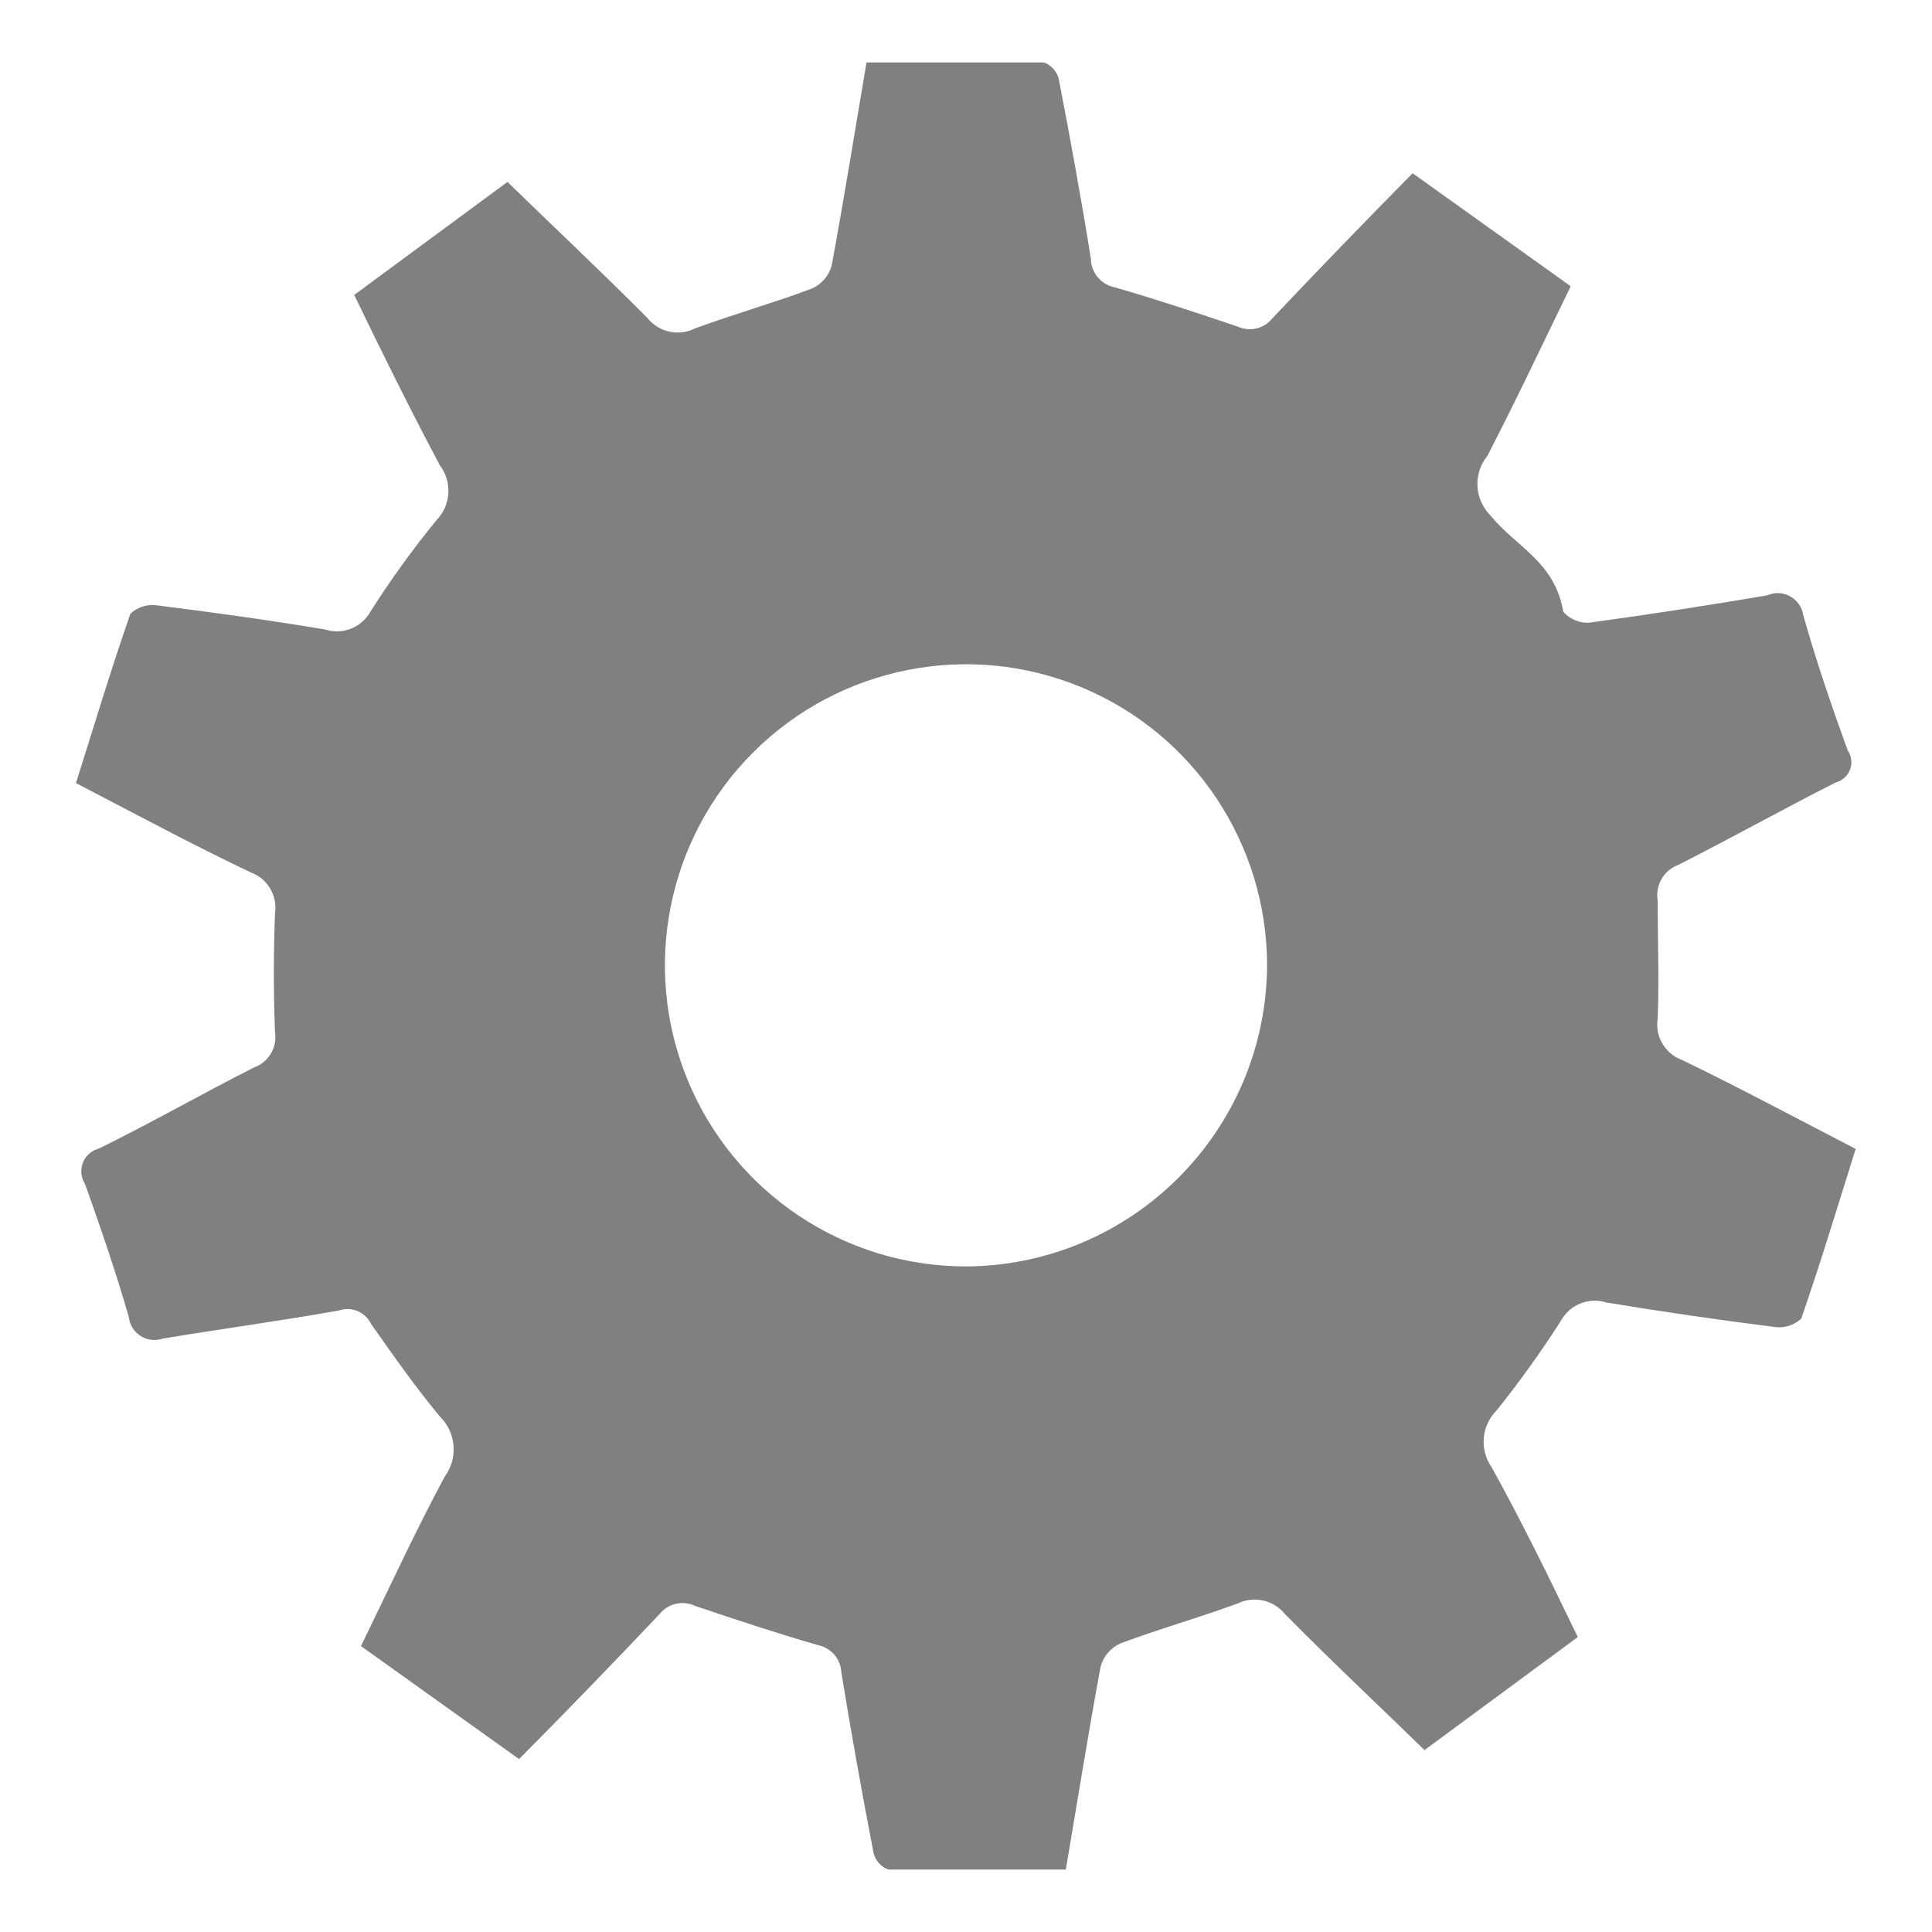 <?xml version="1.0" encoding="UTF-8"?>
<svg width="18px" height="18px" viewBox="0 0 18 18" version="1.1" xmlns="http://www.w3.org/2000/svg" xmlns:xlink="http://www.w3.org/1999/xlink">
    <!-- Generator: sketchtool 40.2 (33826) - http://www.bohemiancoding.com/sketch -->
    <title>67F04D96-ACAE-4311-A827-1B2E96AA1019</title>
    <desc>Created with sketchtool.</desc>
    <defs></defs>
    <g id="Public-Docs-Colour-Patterns" stroke="none" stroke-width="1" fill="none" fill-rule="evenodd">
        <g id="Postman-320" transform="translate(-286, -26)" fill="#808080">
            <g id="Header">
                <g id="Group" transform="translate(280, 20)">
                    <g id="ic_settings" transform="translate(6, 6)">
                        <g id="gear">
                            <g id="Global-Dash">
                                <g id="Icon-Sheet">
                                    <g id="ic-integrate-copy">
                                        <path d="M17.289,10.704 C17.121,11.238 16.962,11.766 16.782,12.285 C16.715,12.348 16.624,12.376 16.533,12.363 C16.009,12.297 15.487,12.221 14.967,12.135 C14.804,12.083 14.627,12.154 14.544,12.303 C14.359,12.593 14.159,12.872 13.944,13.14 C13.803,13.281 13.782,13.503 13.896,13.668 C14.181,14.181 14.433,14.7 14.7,15.252 L13.272,16.305 C12.834,15.879 12.393,15.465 11.97,15.036 C11.863,14.905 11.68,14.866 11.529,14.94 C11.169,15.072 10.797,15.177 10.437,15.312 C10.347,15.353 10.28,15.432 10.254,15.528 C10.14,16.143 10.041,16.764 9.93,17.418 L8.277,17.418 C8.208,17.393 8.157,17.336 8.139,17.265 C8.031,16.707 7.931,16.147 7.839,15.585 C7.835,15.459 7.744,15.352 7.62,15.327 C7.236,15.216 6.855,15.09 6.474,14.961 C6.359,14.907 6.223,14.94 6.144,15.039 C5.718,15.489 5.283,15.939 4.836,16.389 L3.363,15.336 C3.624,14.802 3.867,14.271 4.143,13.758 C4.269,13.587 4.251,13.35 4.101,13.2 C3.87,12.924 3.663,12.627 3.456,12.333 C3.402,12.222 3.273,12.169 3.156,12.21 C2.613,12.306 2.064,12.381 1.518,12.471 C1.449,12.495 1.372,12.487 1.31,12.447 C1.248,12.408 1.208,12.343 1.2,12.27 C1.08,11.853 0.939,11.442 0.792,11.031 C0.754,10.972 0.747,10.898 0.772,10.833 C0.798,10.768 0.853,10.719 0.921,10.701 C1.41,10.461 1.881,10.191 2.367,9.945 C2.503,9.896 2.585,9.758 2.562,9.615 C2.548,9.247 2.548,8.879 2.562,8.511 C2.588,8.345 2.492,8.184 2.334,8.127 C1.791,7.869 1.263,7.584 0.708,7.296 C0.876,6.762 1.035,6.234 1.215,5.718 C1.282,5.655 1.373,5.627 1.464,5.64 C1.989,5.706 2.511,5.778 3.03,5.865 C3.191,5.917 3.367,5.848 3.45,5.7 C3.639,5.403 3.845,5.117 4.068,4.845 C4.202,4.706 4.215,4.489 4.098,4.335 C3.822,3.816 3.567,3.3 3.3,2.748 L4.728,1.695 C5.169,2.124 5.607,2.535 6.033,2.964 C6.139,3.096 6.323,3.136 6.474,3.06 C6.834,2.928 7.206,2.823 7.566,2.688 C7.656,2.647 7.724,2.568 7.749,2.472 C7.863,1.857 7.962,1.236 8.073,0.582 L9.726,0.582 C9.794,0.607 9.846,0.664 9.864,0.735 C9.972,1.293 10.074,1.851 10.164,2.415 C10.167,2.542 10.258,2.651 10.383,2.676 C10.767,2.787 11.148,2.913 11.529,3.042 C11.643,3.095 11.778,3.063 11.856,2.964 C12.282,2.514 12.717,2.064 13.161,1.614 L14.634,2.667 C14.373,3.204 14.124,3.732 13.857,4.248 C13.724,4.412 13.736,4.65 13.884,4.8 C14.127,5.1 14.484,5.229 14.565,5.7 C14.625,5.768 14.712,5.805 14.802,5.802 C15.357,5.727 15.912,5.64 16.464,5.547 C16.532,5.516 16.611,5.519 16.677,5.555 C16.743,5.591 16.789,5.656 16.8,5.73 C16.92,6.156 17.064,6.576 17.214,6.99 C17.25,7.042 17.259,7.109 17.237,7.169 C17.215,7.229 17.165,7.274 17.103,7.29 C16.611,7.539 16.128,7.809 15.636,8.058 C15.501,8.108 15.421,8.246 15.444,8.388 C15.444,8.757 15.459,9.126 15.444,9.492 C15.418,9.658 15.514,9.819 15.672,9.876 C16.2,10.131 16.737,10.419 17.289,10.704 L17.289,10.704 L17.289,10.704 Z M11.805,9 C11.807,7.865 11.126,6.84 10.078,6.404 C9.03,5.968 7.822,6.207 7.019,7.008 C6.215,7.81 5.974,9.017 6.408,10.066 C6.842,11.115 7.865,11.799 9,11.799 C10.543,11.791 11.794,10.543 11.805,9 L11.805,9 L11.805,9 Z" id="gear"></path>
                                    </g>
                                </g>
                            </g>
                        </g>
                    </g>
                </g>
            </g>
        </g>
    </g>
</svg>
